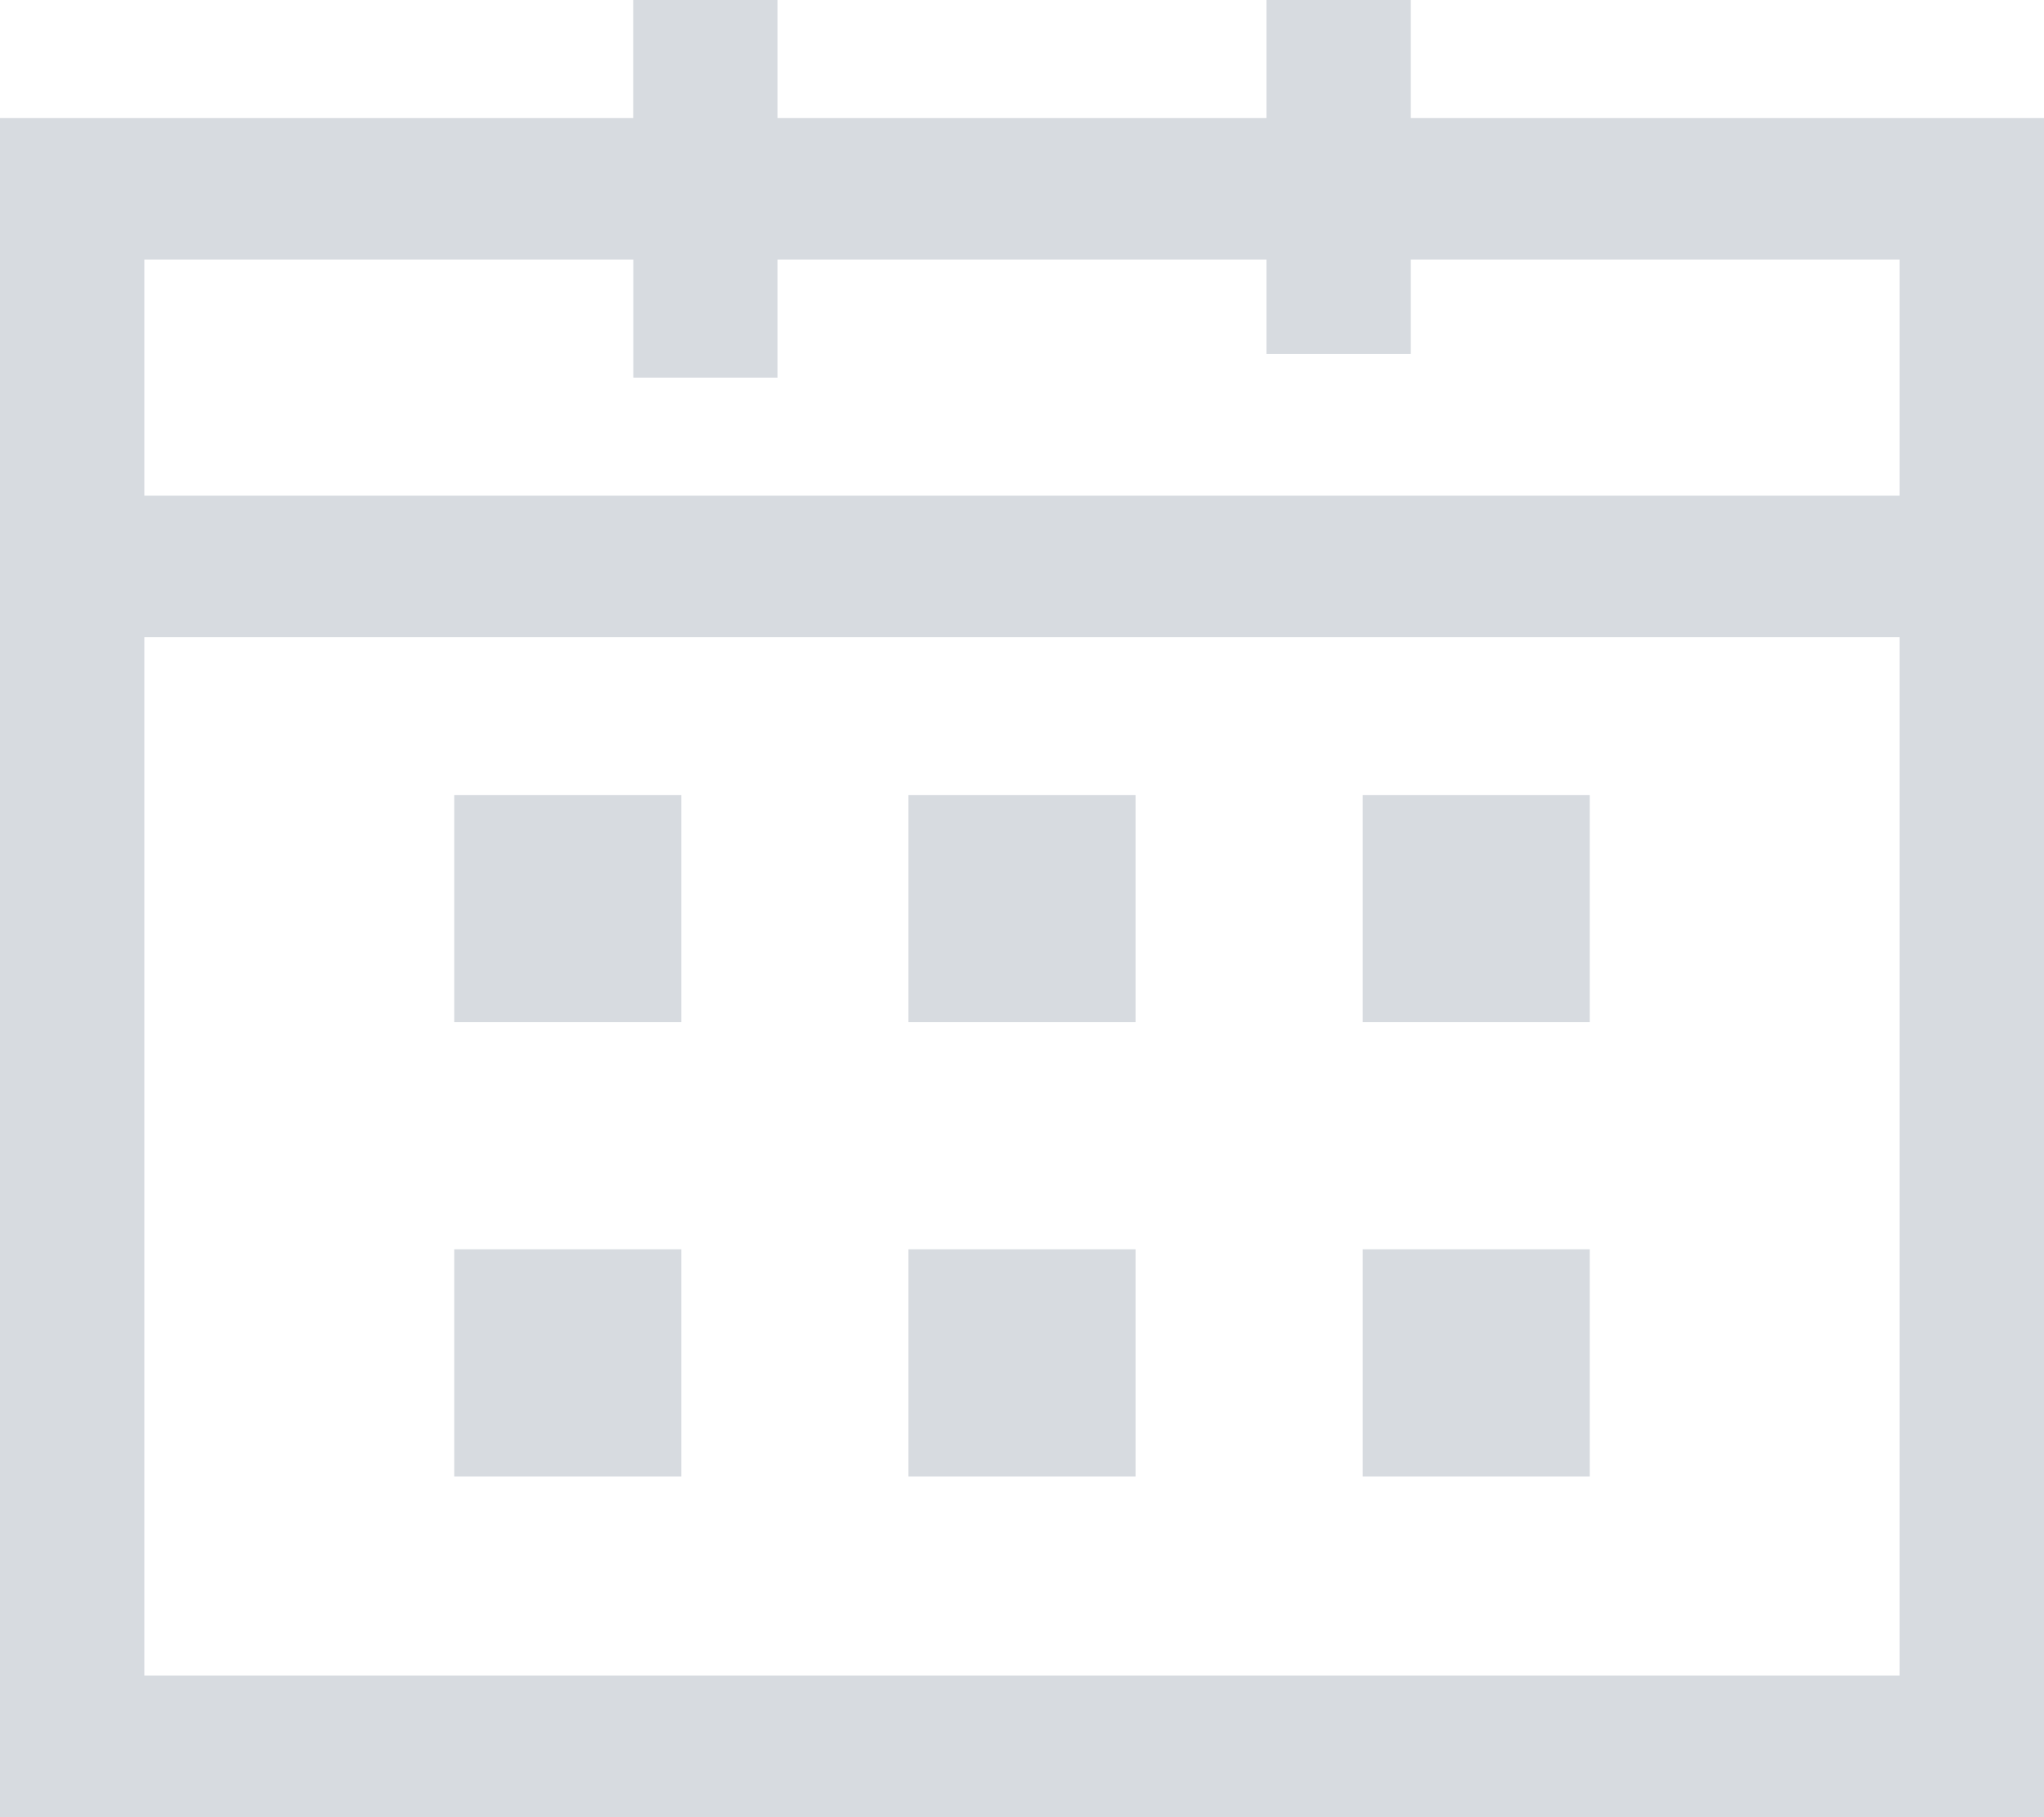 <svg width="18" height="16" viewBox="0 0 18 16" fill="none" xmlns="http://www.w3.org/2000/svg">
<path fill-rule="evenodd" clip-rule="evenodd" d="M12.424 1.039V0H11.153V1.039H6.847V0H5.576V1.039H0V16H18V1.039H12.424ZM5.577 2.286V3.325H6.847V2.286H11.153V3.117H12.424V2.286H16.729V4.364H1.271V2.286H5.577ZM1.271 5.61V14.753H16.729V5.61H1.271ZM4 11H6V13H4V11ZM10 11H8V13H10V11ZM12 11H14V13H12V11ZM10 7H8V9H10V7ZM12 7H14V9H12V7ZM6 7H4V9H6V7Z" fill="#D7DBE0"/>
</svg>

